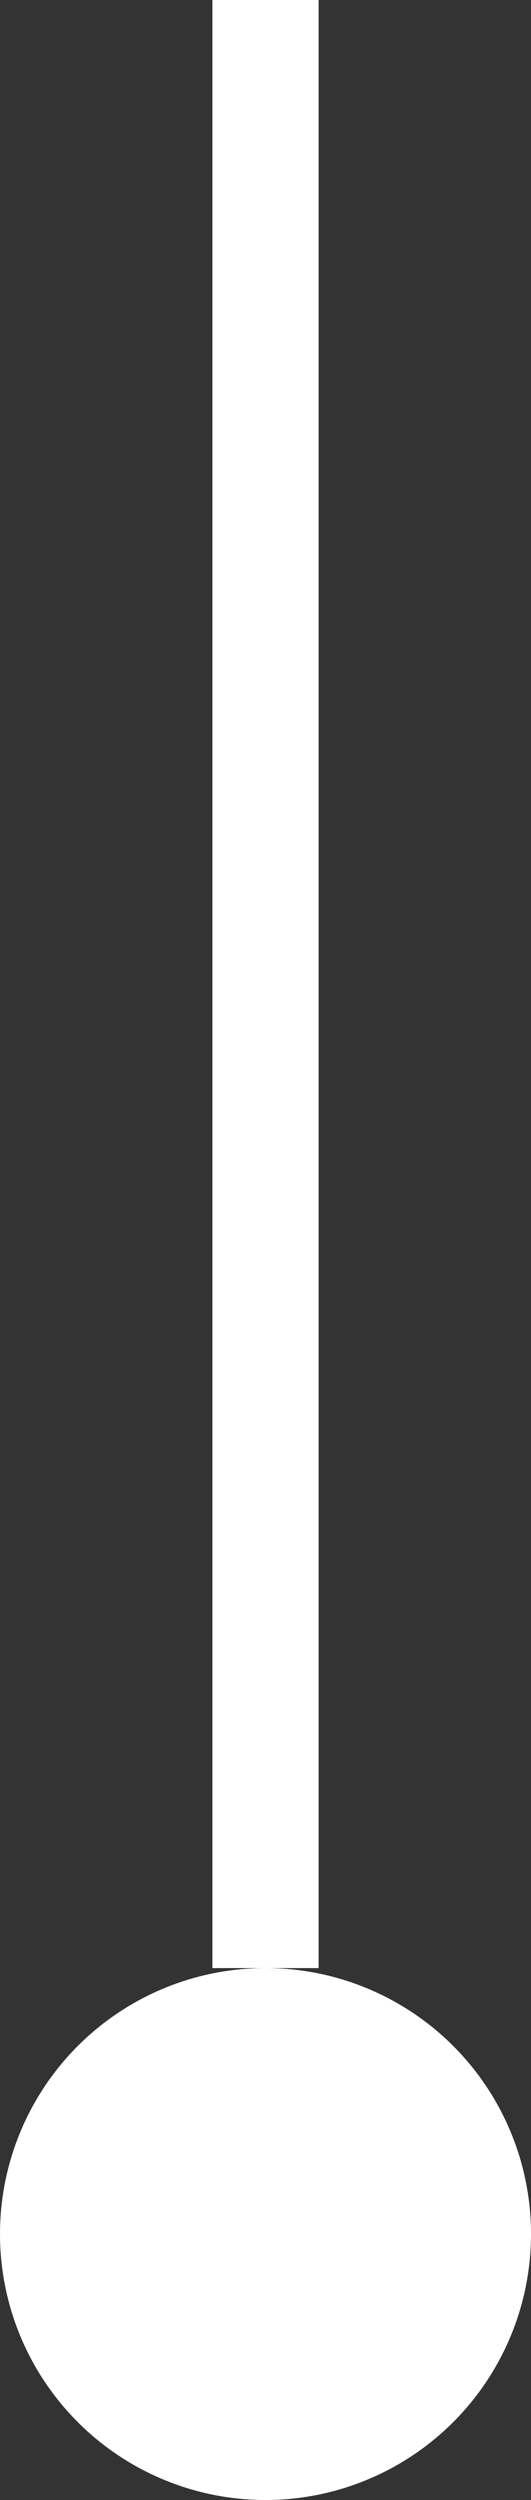 <svg width="20" height="94" viewBox="0 0 20 94" fill="none" xmlns="http://www.w3.org/2000/svg">
<rect x="0" y="0" width="20" height="94" fill="#333333" stroke="none"/>
<circle cx="10" cy="84" r="10" transform="rotate(-180 10 84)" fill="white"/>
<line x1="10" y1="74" x2="10" stroke="white" stroke-width="4"/>
</svg>
